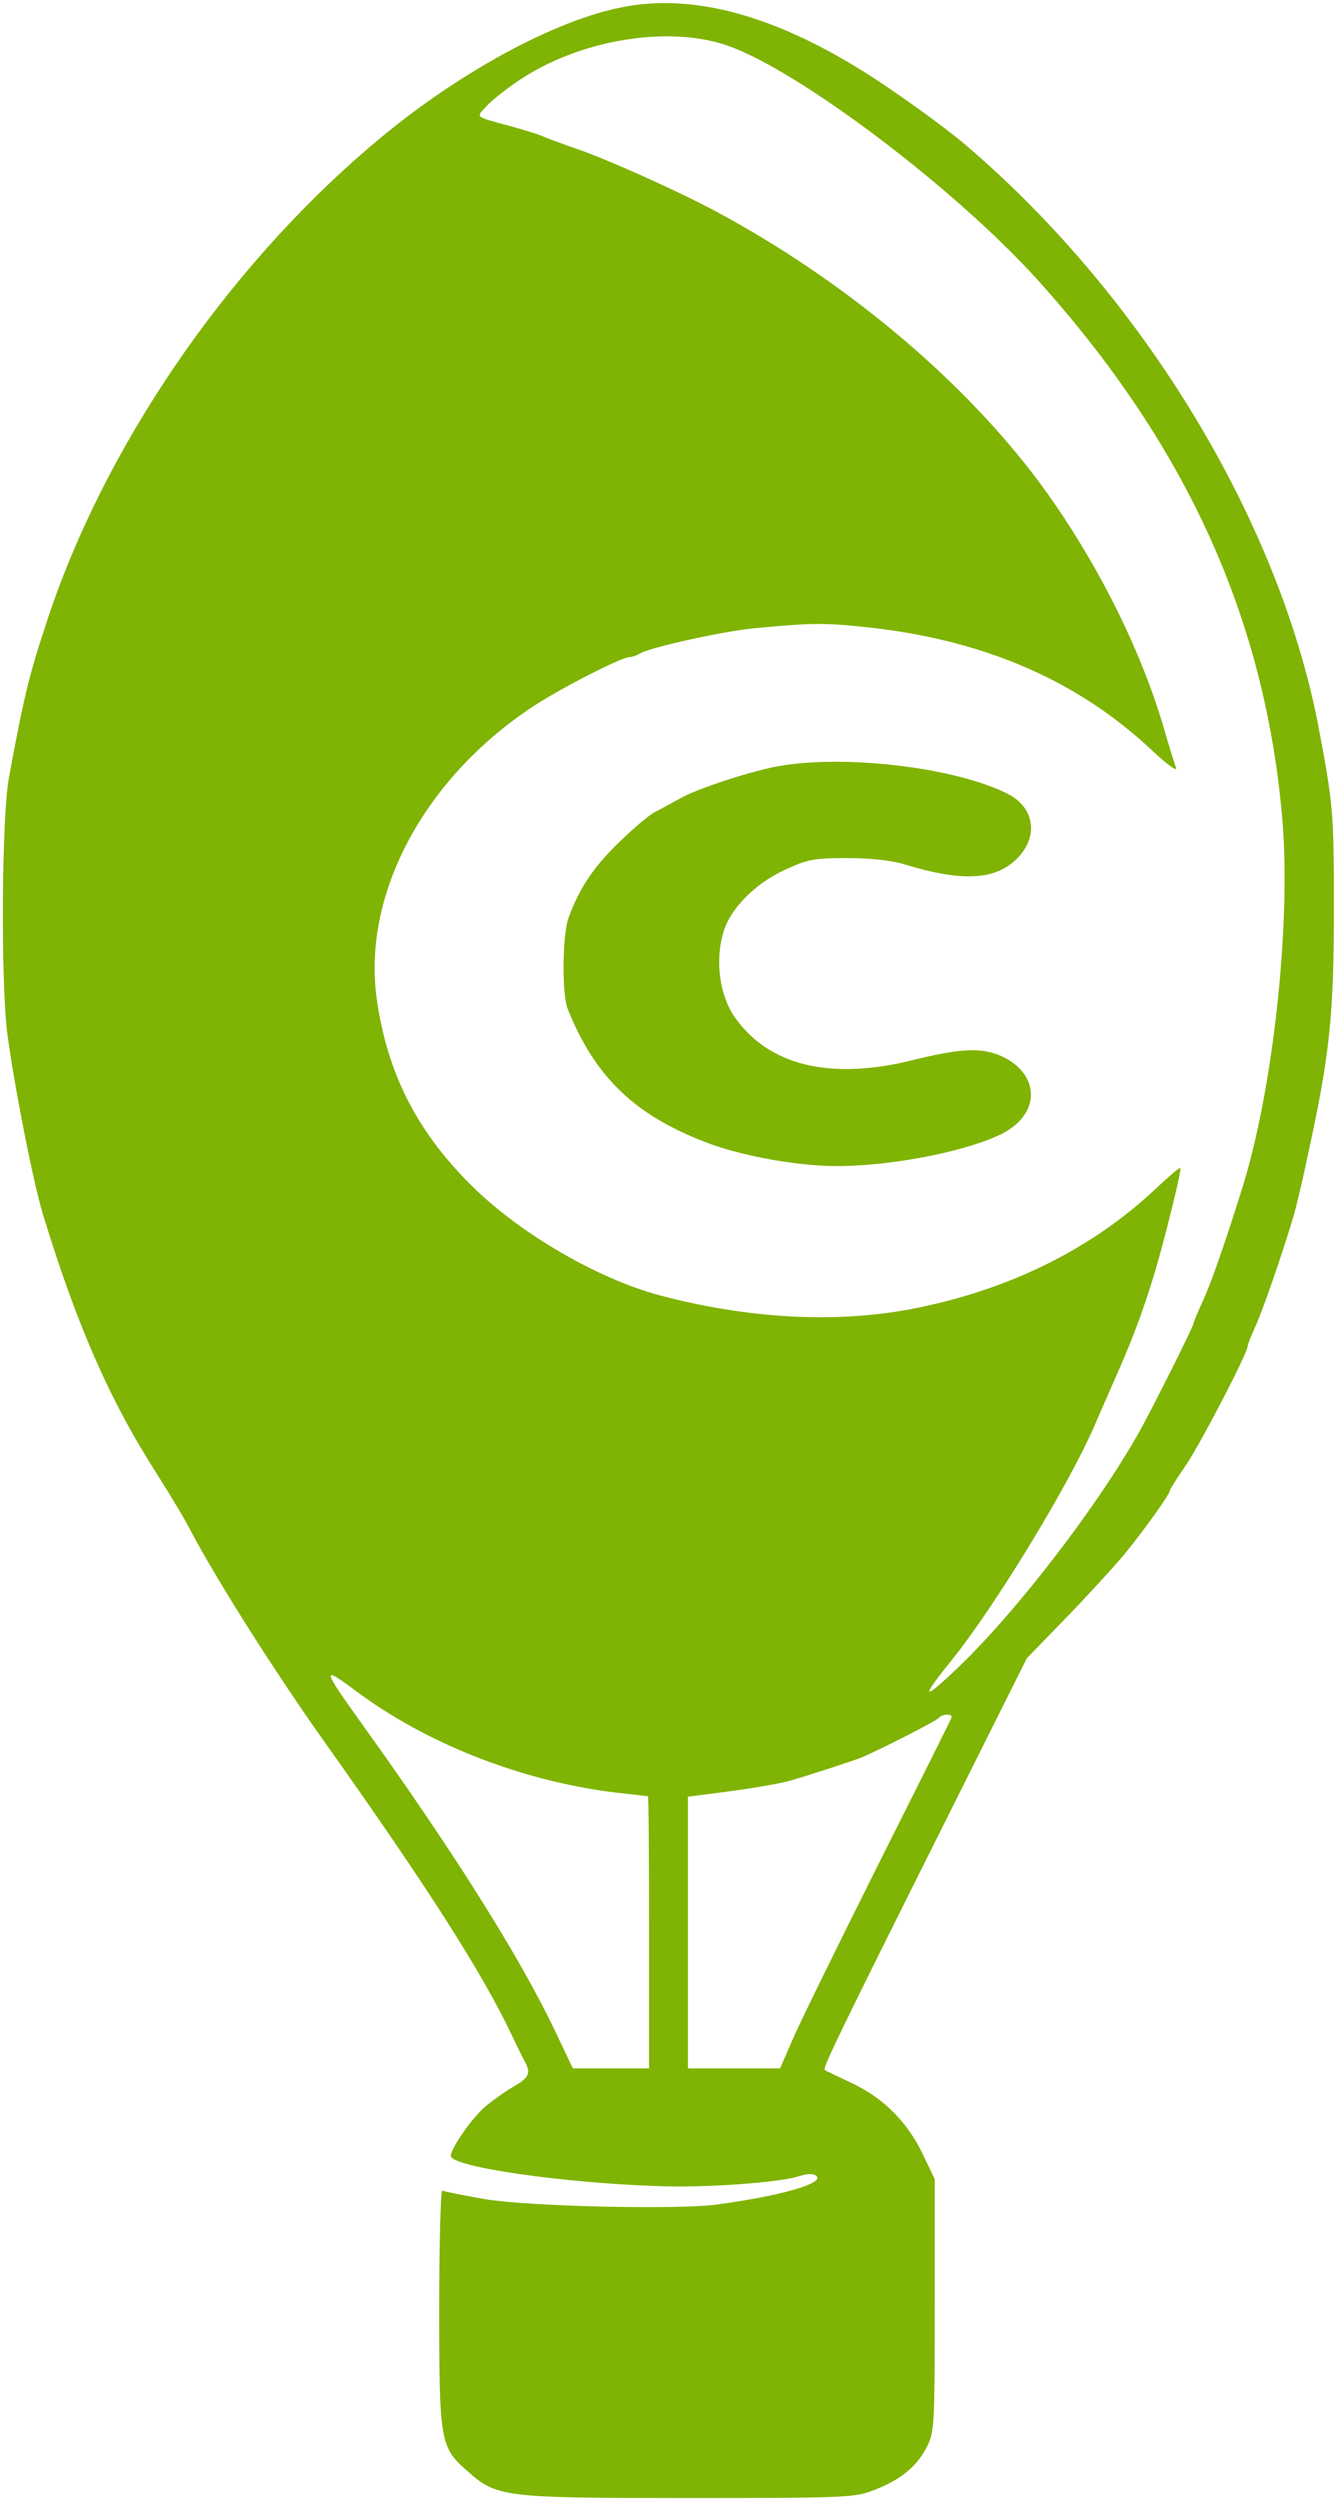 <?xml version="1.0" encoding="UTF-8"?>
<svg width="344px" height="643px" viewBox="0 0 344 643" version="1.1" xmlns="http://www.w3.org/2000/svg" xmlns:xlink="http://www.w3.org/1999/xlink">
    <!-- Generator: Sketch 48.2 (47327) - http://www.bohemiancoding.com/sketch -->
    <title>logo-crazyegg</title>
    <desc>Created with Sketch.</desc>
    <defs></defs>
    <g id="Page-1" stroke="none" stroke-width="1" fill="none" fill-rule="evenodd">
        <g id="logo-crazyegg" fill="#7FB304" fill-rule="nonzero">
            <g id="Group" transform="translate(172.2, 321.5) scale(-1, 1) rotate(-180) translate(-172.2, -321.5) translate(0.7, 0.5)">
                <path d="M160.2,640.8 C142.3,637.6 116.3,623.4 94.9,605.1 C57.1,573 25.9,527.1 11.3,482.5 C6.7,468.5 5.5,463.6 1.6,442.5 C-0.3,432.1 -0.5,389.5 1.2,376.5 C3.2,361.9 7.9,338.2 10.4,330 C19.1,301.6 27.4,282.6 39.6,263.5 C42.9,258.3 46.9,251.7 48.3,248.9 C55.1,236 70.4,211.9 82.5,194.9 C109.2,157.3 123.4,135.1 131,119 C132.3,116.3 133.8,113.2 134.3,112.3 C136,109.3 135.4,108.1 131.4,105.8 C129.3,104.6 126.1,102.3 124.3,100.8 C120.9,98 115.3,90 115.3,88 C115.3,85.2 144,81 169.3,80.2 C180.8,79.8 199.4,81.1 204.6,82.7 C207.1,83.5 208.7,83.5 209.4,82.8 C211.3,80.9 200.1,77.7 183.8,75.5 C173.8,74.1 135,75 123.9,76.9 C118.4,77.9 113.6,78.8 113.1,79.1 C112.7,79.4 112.3,65.8 112.3,48.8 C112.3,14.3 112.6,13 119.6,6.9 C127.1,0.2 129,0 176.3,0 C215.5,0 219.2,0.1 223.8,1.9 C230.7,4.5 234.9,7.8 237.6,12.8 C239.7,16.9 239.8,17.7 239.8,49.5 L239.8,82 L236.7,88.5 C232.7,96.8 226.5,103 218.3,106.8 C214.7,108.5 211.7,109.9 211.5,110.1 C210.9,110.5 215.4,119.8 239.5,168 L263.5,216 L273.7,226.5 C279.3,232.3 285.9,239.5 288.4,242.5 C293.5,248.7 300.3,258.2 300.3,259.1 C300.3,259.4 302.1,262.3 304.4,265.6 C308.3,271.4 320.3,294.5 320.3,296.2 C320.3,296.7 321.2,298.9 322.2,301.1 C323.8,304.4 329,319.2 332.2,330 C332.7,331.7 334.3,338.2 335.6,344.5 C341.5,371.3 342.5,381.2 342.5,409.5 C342.5,433.6 342.3,435.8 338.4,456.3 C328.1,509 293.3,566.3 248,605 C244.8,607.8 236.9,613.7 230.5,618.1 C203.8,636.9 180.3,644.5 160.2,640.8 Z M186.4,630.8 C204.8,624.4 244.7,594.3 266.1,570.7 C304.7,527.9 325,483.1 329.3,431 C331.4,404.4 326.9,362.8 319.1,337.5 C314.5,322.8 311.1,313 308.8,307.9 C307.4,304.9 306.3,302.2 306.3,301.9 C306.3,301.2 295.3,279.3 292.3,274 C281.4,254.7 260.9,228.1 246,213.8 C236.6,204.8 235.9,205.3 244,215.3 C255.1,229 274.7,261.1 281.2,276.5 C282.5,279.5 284.6,284.3 285.8,287 C290.5,297.6 293.2,304.6 296.5,315.5 C299.1,324.3 303.4,341.7 303,342.1 C302.8,342.3 300,339.9 296.7,336.8 C280.5,321.5 259.5,311 235.2,306.1 C215.1,302 192.1,303.2 168.8,309.4 C153,313.7 133.5,325 121.1,337.1 C106.8,351.1 99.1,366 96.3,385.1 C92.3,412.1 108.2,442.1 136.3,460.7 C143.4,465.4 159.2,473.5 161.3,473.5 C161.9,473.5 163.1,473.9 164.1,474.5 C167,476.1 186.4,480.4 194.3,481 C209.2,482.4 212,482.3 223.9,481 C253.2,477.6 276.9,467.2 295.7,449.5 C299.5,445.9 302.3,443.9 301.9,445 C301.5,446.1 300,450.8 298.7,455.4 C293.2,474.1 283.2,494.7 270.6,513 C251,541.6 218.5,569.5 182.8,588.5 C173.4,593.5 155.8,601.4 148,604.1 C144,605.5 139.9,607 138.8,607.5 C137.7,608 134.1,609.1 130.8,610 C121.3,612.6 121.7,612.2 124.4,615.1 C125.7,616.6 129.4,619.5 132.5,621.6 C148,632.2 171,636.1 186.4,630.8 Z M90.7,207.7 C108.9,194.1 133.2,184.5 157.3,181.5 C161.9,181 165.9,180.5 166,180.5 C166.2,180.5 166.3,164.8 166.3,145.5 L166.3,110.5 L156.5,110.5 L146.7,110.5 L141.8,120.8 C132.5,140.1 115.3,167.3 92,199.7 C82.2,213.4 82,214.2 90.7,207.7 Z M244.1,200.7 C244,200.3 235.5,183.3 225.3,163 C215.1,142.6 205.2,122.5 203.4,118.3 L200,110.5 L188.1,110.5 L176.3,110.5 L176.3,145.4 L176.3,180.4 L181.1,181 C192.3,182.4 200,183.7 203.3,184.7 C209,186.4 218.7,189.6 220.8,190.4 C225.6,192.4 240.5,200 240.9,200.7 C241.6,201.7 244.6,201.8 244.1,200.7 Z" id="Shape"></path>
                <path d="M198.8,445.3 C191.4,443.8 178.6,439.6 174.4,437.2 C172.4,436.1 169.5,434.5 167.9,433.7 C166.3,432.9 162,429.2 158.3,425.6 C151.9,419.3 148.4,414.1 145.6,406.5 C144,402.2 143.8,386.7 145.4,382.9 C152.4,365.5 162.6,355.7 180.9,348.7 C190.5,345 205.9,342.3 216.3,342.6 C230.8,342.9 248.9,346.7 257.3,351 C267.3,356.2 266.9,366.7 256.4,371.1 C251.5,373.1 246.2,372.8 234.4,369.9 C213,364.5 196.9,368.4 188.2,381.1 C184.5,386.5 183.3,395.2 185.3,402.3 C186.9,408.5 193.4,415.2 201.3,418.8 C207.1,421.5 208.8,421.8 217.3,421.8 C223.3,421.8 228.8,421.2 232.3,420.1 C246.8,415.7 255.2,416.1 260.8,421.5 C266.6,427.1 265.6,434.8 258.6,438.3 C245.1,445.2 216,448.6 198.8,445.3 Z" id="Shape"></path>
            </g>
        </g>
    </g>
</svg>